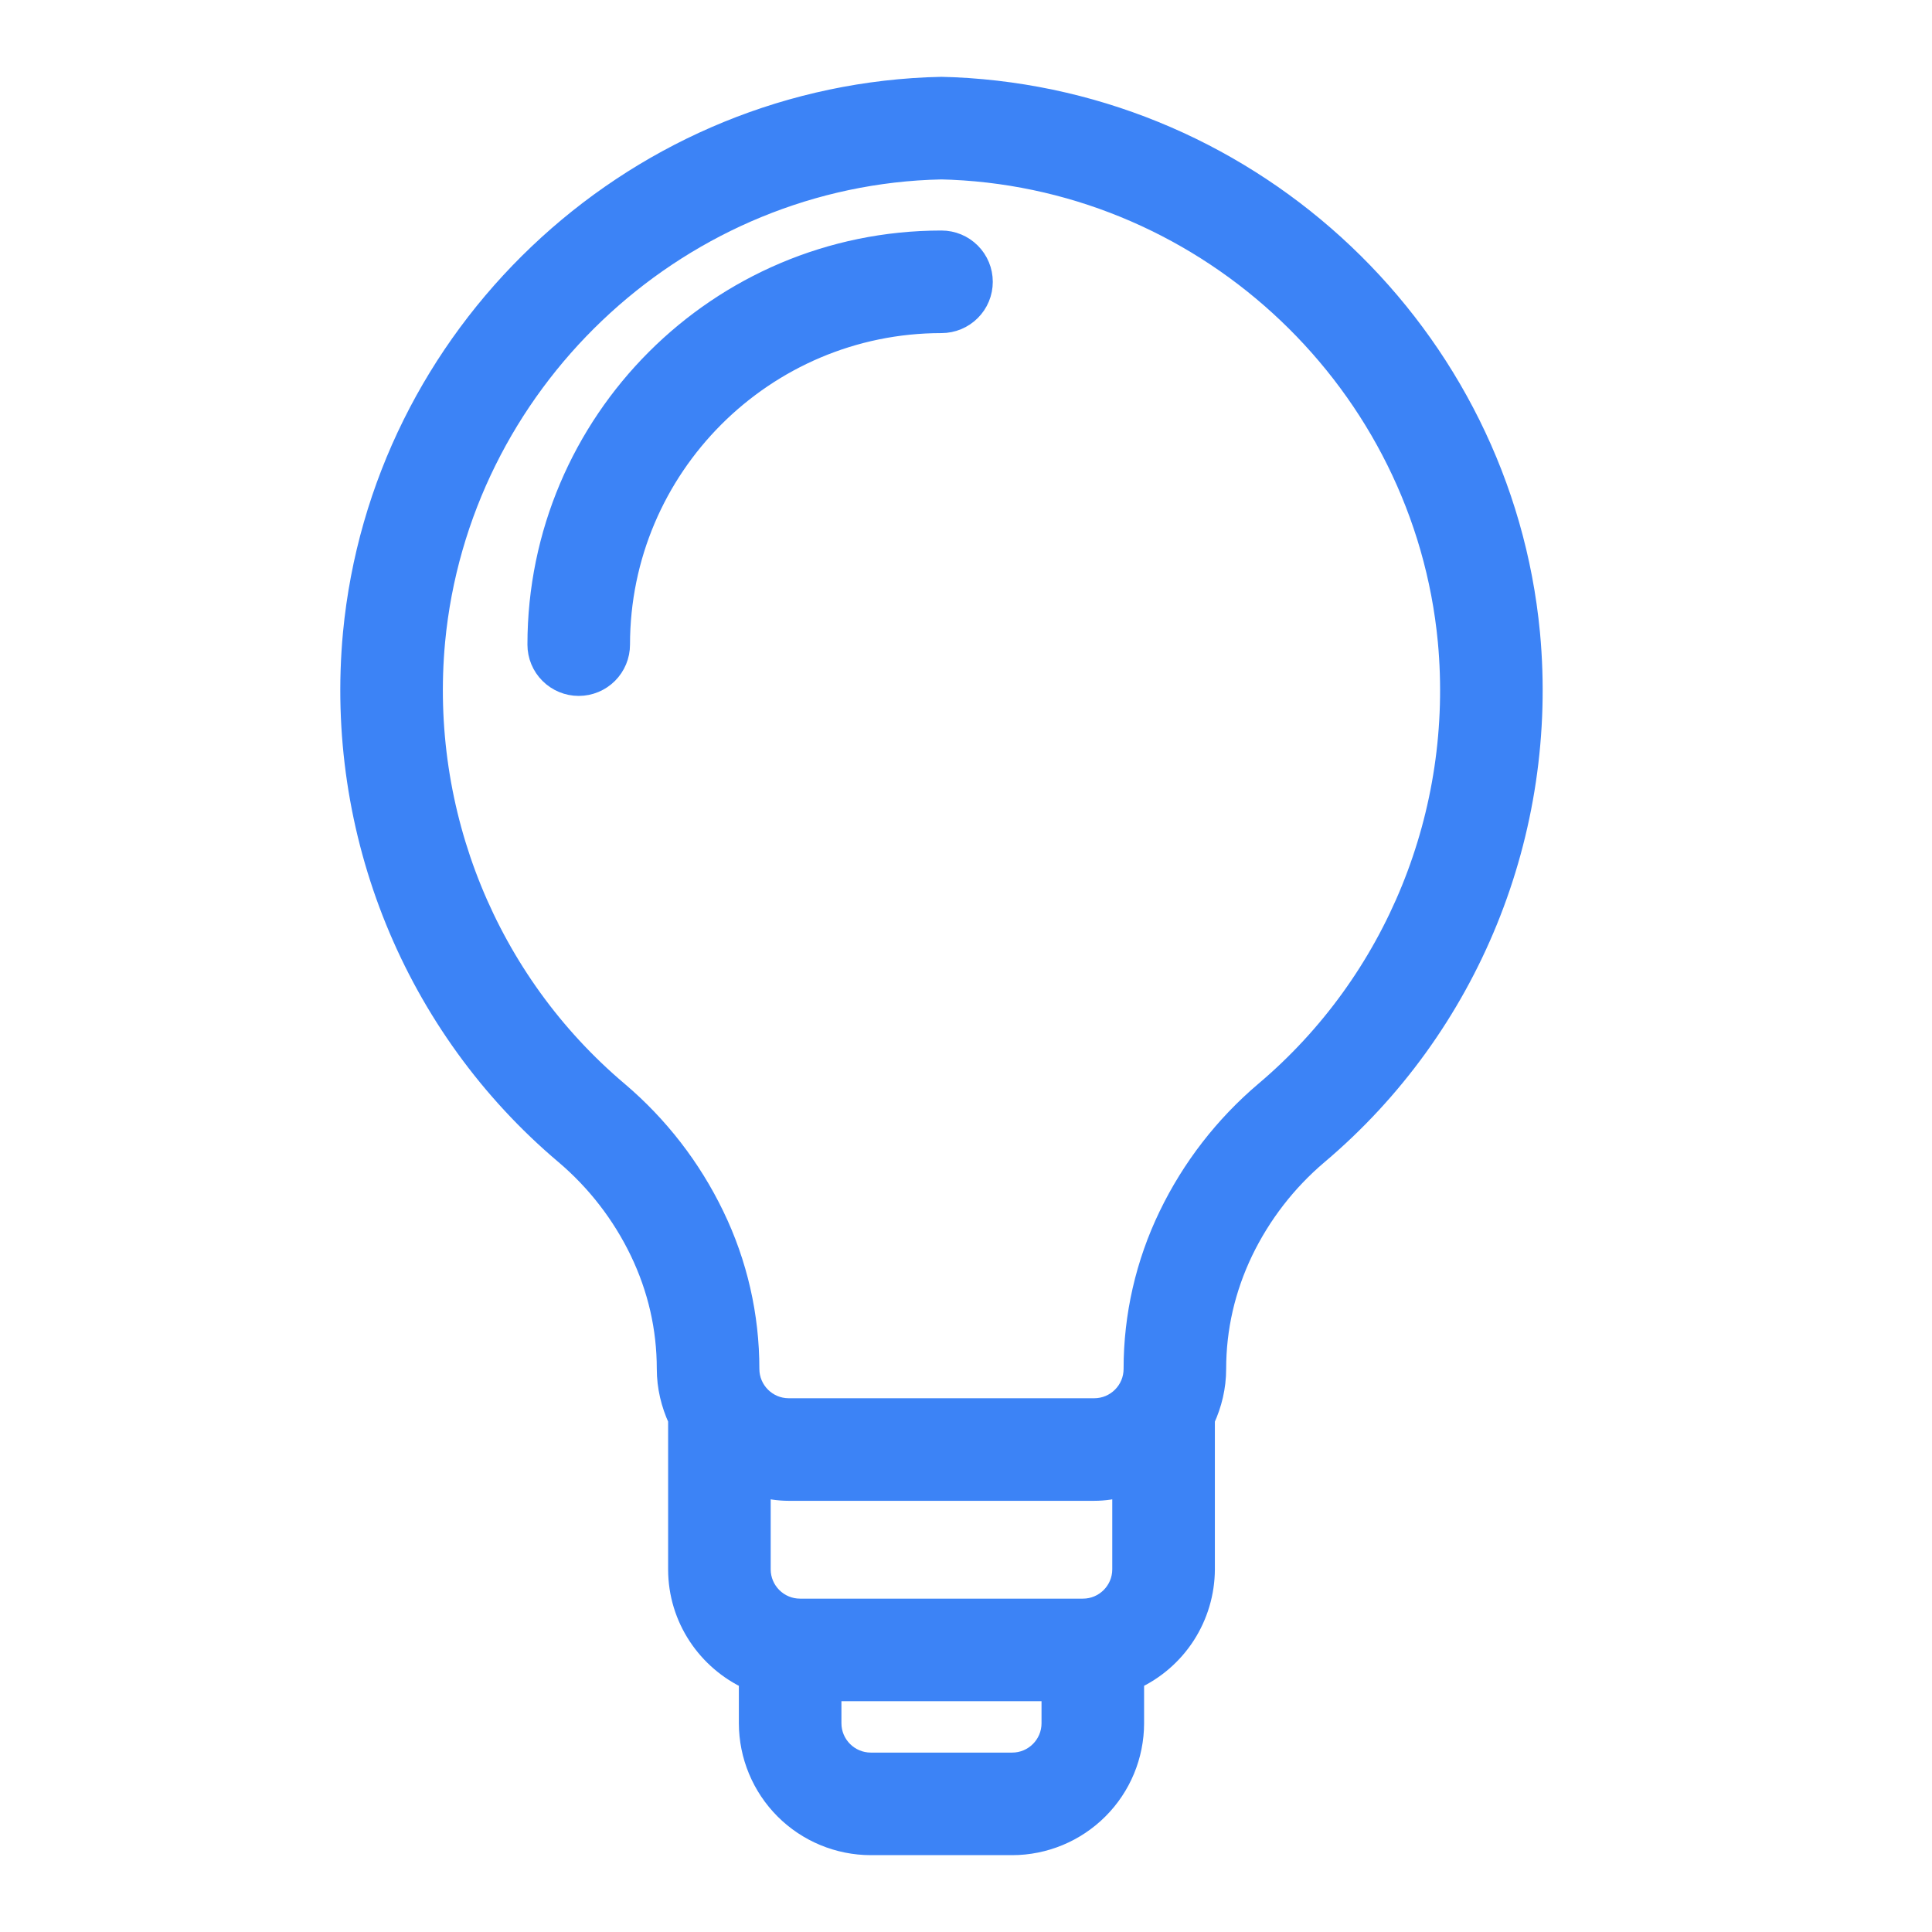 <svg width="44" height="44" viewBox="0 0 44 44" fill="none" xmlns="http://www.w3.org/2000/svg">
<path d="M22.36 6.418C22.36 6.175 22.264 5.941 22.091 5.769C21.919 5.597 21.686 5.5 21.442 5.5C16.38 5.5 12.262 9.618 12.262 14.681C12.262 14.924 12.358 15.158 12.531 15.33C12.703 15.502 12.936 15.599 13.18 15.599C13.423 15.599 13.657 15.502 13.829 15.33C14.001 15.158 14.098 14.924 14.098 14.681C14.098 10.631 17.393 7.336 21.442 7.336C21.686 7.336 21.919 7.239 22.091 7.067C22.264 6.895 22.36 6.662 22.36 6.418Z" fill="#3C83F6" stroke="#3C83F6" stroke-width="0.5"/>
<path d="M19.832 42H23.052C23.782 41.999 24.482 41.708 24.998 41.192C25.515 40.676 25.805 39.976 25.806 39.246V38.237C26.286 38.018 26.692 37.667 26.978 37.224C27.263 36.781 27.416 36.266 27.418 35.739V32.324C27.579 31.973 27.675 31.587 27.675 31.176C27.675 30.243 27.883 29.34 28.291 28.489C28.701 27.64 29.284 26.886 30.003 26.277C33.442 23.372 35.244 18.943 34.823 14.426C34.18 7.655 28.568 2.318 21.726 2.009L21.442 2L21.117 2.01C14.316 2.318 8.704 7.655 8.06 14.428C7.64 18.942 9.442 23.372 12.881 26.276C13.6 26.886 14.183 27.64 14.592 28.489C15.001 29.34 15.208 30.243 15.208 31.176C15.208 31.586 15.305 31.973 15.466 32.324V35.74C15.466 36.85 16.129 37.803 17.077 38.238V39.248C17.079 39.977 17.37 40.677 17.886 41.193C18.402 41.709 19.102 41.999 19.832 42ZM23.97 39.246C23.97 39.753 23.558 40.164 23.052 40.164H19.832C19.326 40.164 18.913 39.752 18.913 39.246V38.493H23.97V39.246ZM25.581 35.74C25.581 36.246 25.17 36.658 24.663 36.658H18.22C17.714 36.658 17.302 36.246 17.302 35.74V33.841C17.515 33.894 17.734 33.93 17.962 33.93H24.921C25.15 33.93 25.368 33.894 25.581 33.841V35.74ZM17.044 31.176C17.045 29.97 16.773 28.779 16.247 27.694C15.725 26.612 14.982 25.652 14.066 24.875C11.085 22.357 9.524 18.516 9.888 14.6C10.445 8.735 15.307 4.111 21.157 3.845L21.442 3.836L21.685 3.844C27.576 4.111 32.438 8.735 32.995 14.599C33.36 18.516 31.799 22.357 28.818 24.875C27.902 25.652 27.159 26.612 26.636 27.694C26.111 28.779 25.838 29.97 25.839 31.176C25.839 31.682 25.428 32.094 24.921 32.094H17.962C17.456 32.094 17.044 31.682 17.044 31.176Z" fill="#3C83F6" stroke="#3C83F6" stroke-width="0.5"/>
</svg>
